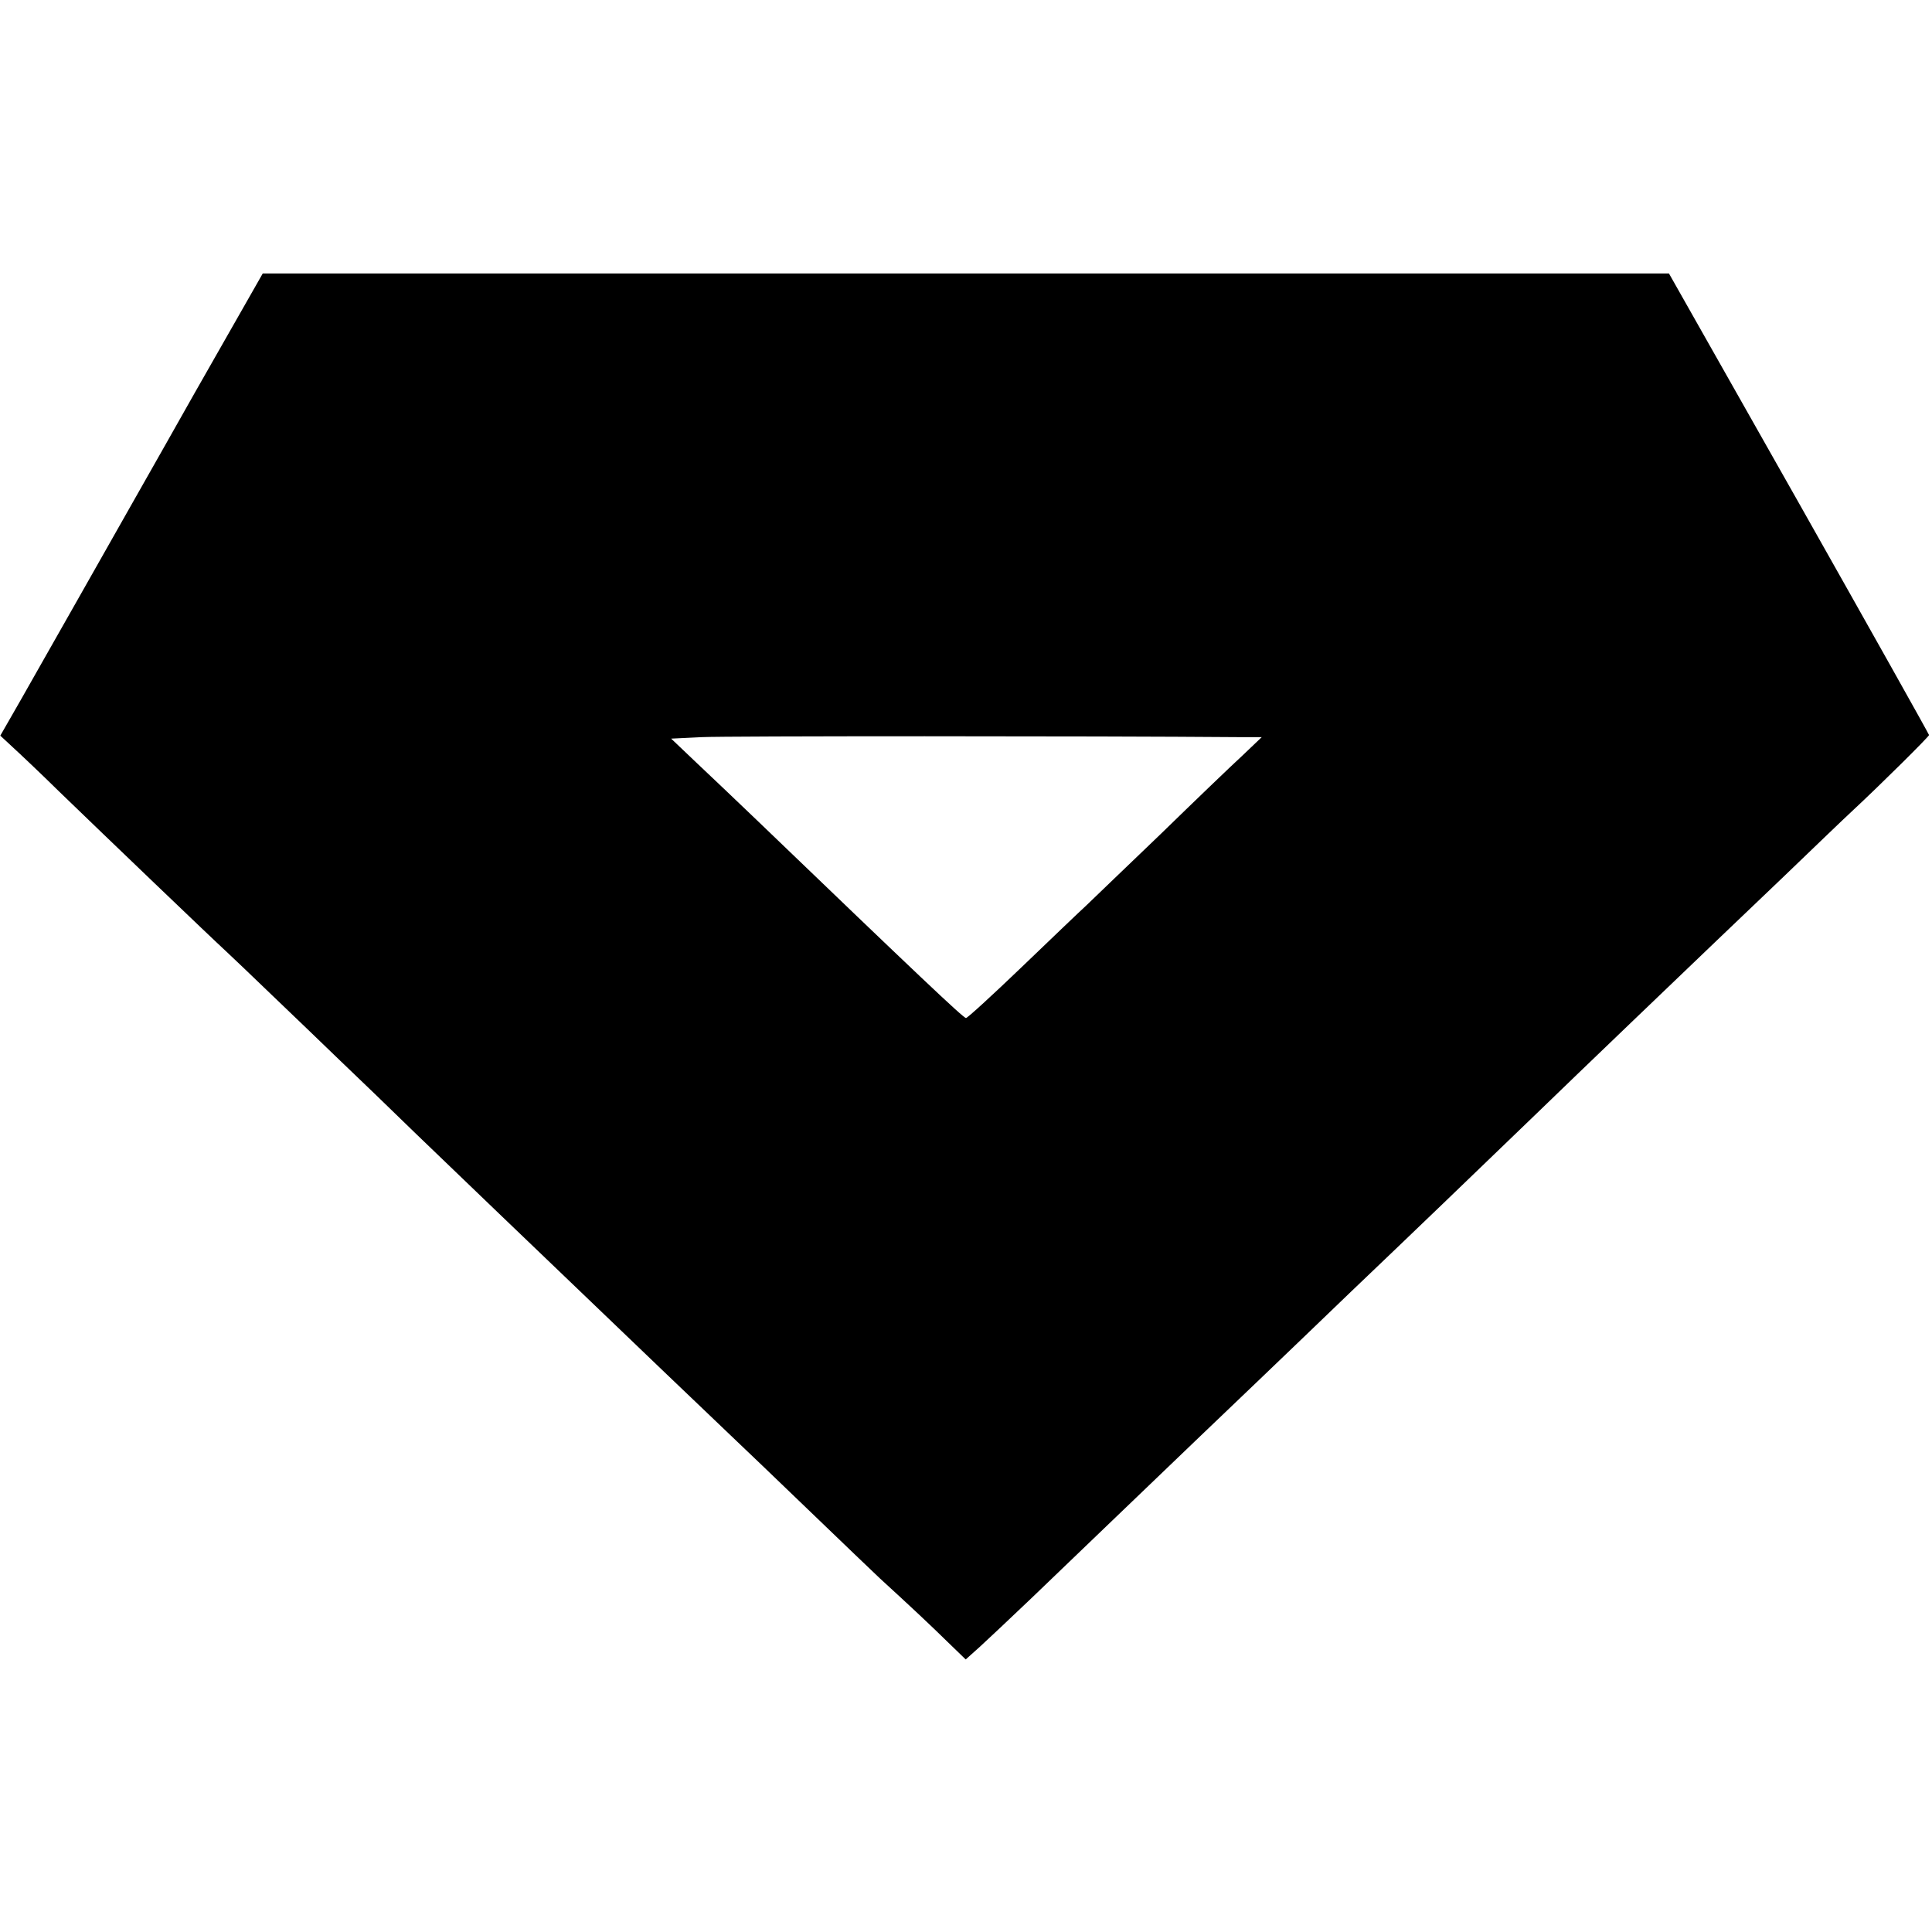 <svg version="1" xmlns="http://www.w3.org/2000/svg" width="866.667" height="866.667" viewBox="0 0 650 650"><path d="M65.5 132.2C53 154.4 35 186 25.7 202.5 16.3 219 6.8 235.9 4.4 240l-4.3 7.5 4.2 3.9c2.3 2.1 9.4 8.8 15.7 15C35.1 281 71.5 315.9 76 320c1.9 1.8 8.9 8.4 15.5 14.8 6.6 6.3 17 16.3 23 22.1 6.1 5.8 17.5 16.8 25.5 24.6 18.3 17.6 38.5 37 52.1 50 5.7 5.5 19.9 19.1 31.4 30.1 11.6 11.1 22.6 21.6 24.5 23.4 1.9 1.8 12.7 12.1 24 23s22.1 21.2 24 23c10.6 9.7 17.2 15.9 22.7 21.3l6.2 6 4.8-4.3c2.6-2.4 10.4-9.7 17.3-16.3 17.2-16.5 30.7-29.5 57-54.7 12.4-11.8 28.1-26.9 35-33.5 6.9-6.6 13.9-13.4 15.6-15 21.3-20.3 40.3-38.6 62.5-60 13.5-13.1 51.3-49.3 60.4-58 1.8-1.7 11.7-11.2 22.1-21.1 10.4-10 20.9-20.1 23.4-22.4 10-9.3 26-25.2 26-25.7 0-.3-19.7-35.4-43.7-77.9L561.5 92H88.4l-22.9 40.2zM417 248h7.5l-6.5 6.2c-3.6 3.3-16 15.2-27.5 26.4-11.6 11.1-22.8 21.9-25 24-2.2 2-12 11.4-21.8 20.8s-18.2 17.1-18.7 17.1c-.9 0-16.4-14.7-70.4-66.6-6.7-6.4-15.9-15.2-20.5-19.5l-8.3-7.9 10.3-.5c8-.4 131.7-.4 180.9 0z"/></svg>